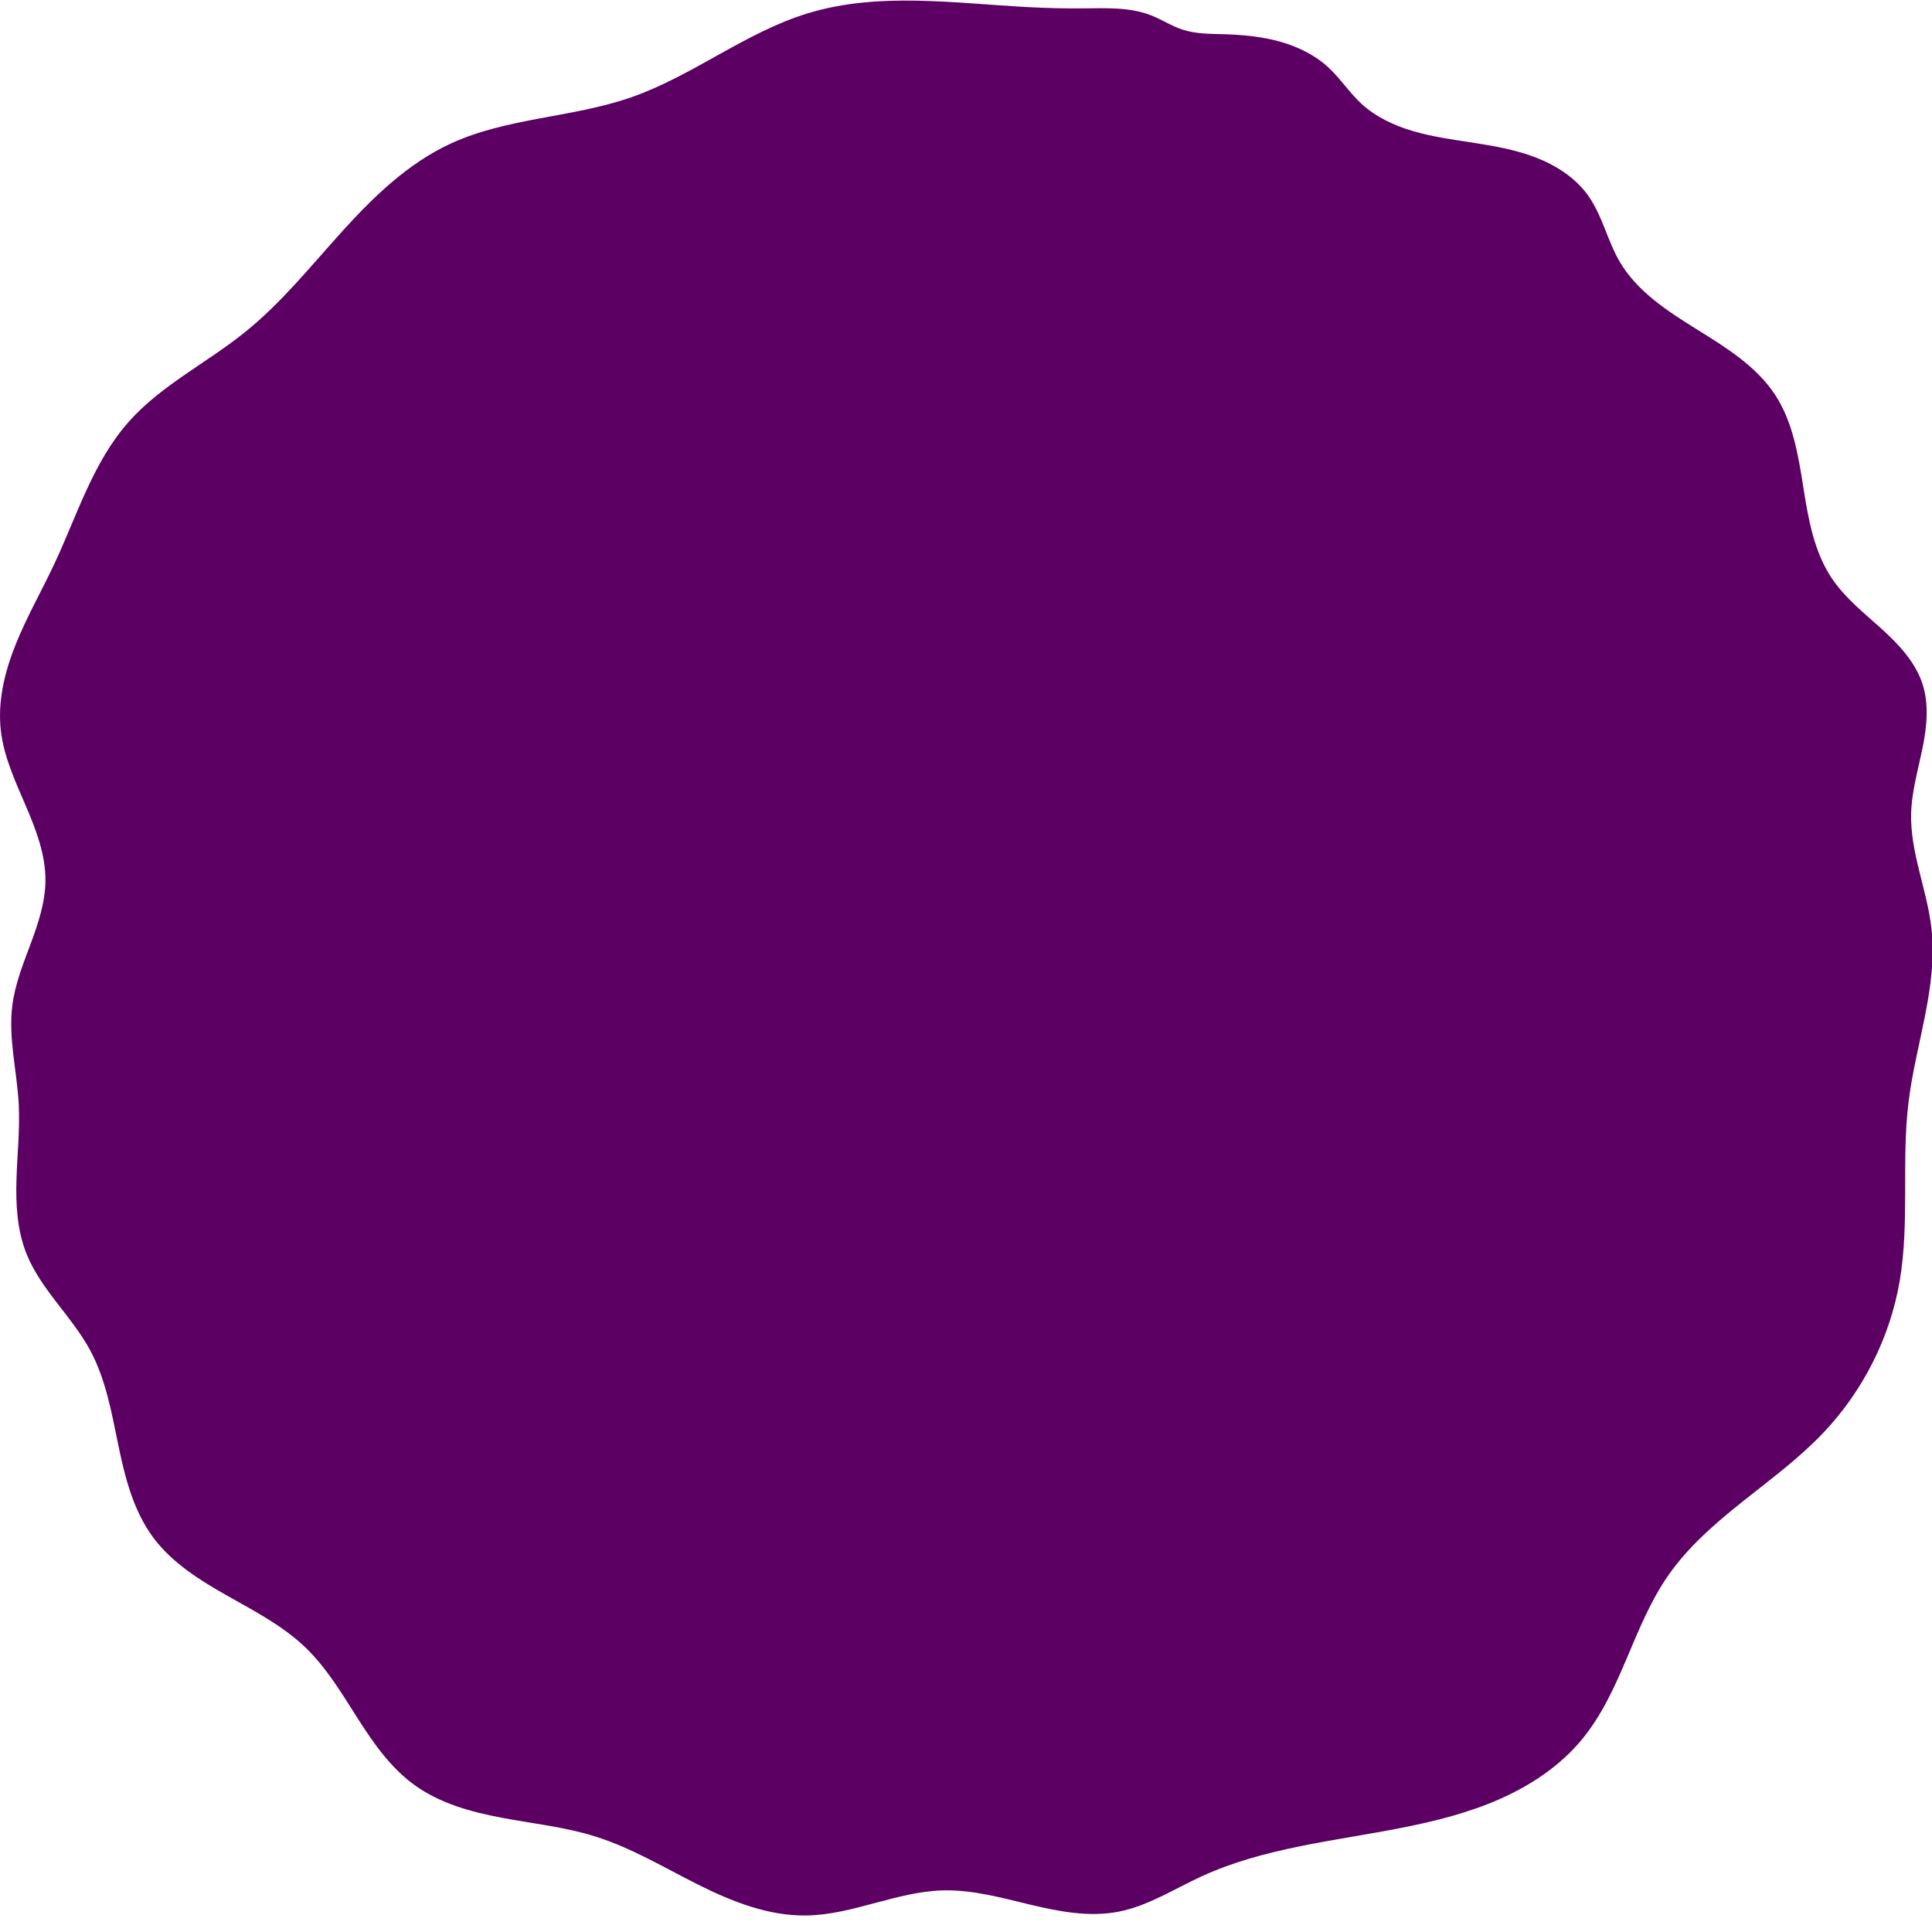 <?xml version="1.0" encoding="UTF-8" standalone="no"?>
<!-- Created with Inkscape (http://www.inkscape.org/) -->

<svg
   width="100mm"
   height="100mm"
   viewBox="0 0 100 100"
   version="1.1"
   id="svg1"
   inkscape:export-filename="bitmap.svg"
   inkscape:export-xdpi="96"
   inkscape:export-ydpi="96"
   xmlns:inkscape="http://www.inkscape.org/namespaces/inkscape"
   xmlns:sodipodi="http://sodipodi.sourceforge.net/DTD/sodipodi-0.dtd"
   xmlns="http://www.w3.org/2000/svg"
   xmlns:svg="http://www.w3.org/2000/svg">
  <sodipodi:namedview
     id="namedview1"
     pagecolor="#505050"
     bordercolor="#eeeeee"
     borderopacity="1"
     inkscape:showpageshadow="0"
     inkscape:pageopacity="0"
     inkscape:pagecheckerboard="0"
     inkscape:deskcolor="#505050"
     inkscape:document-units="mm">
    <inkscape:page
       x="0"
       y="0"
       width="100"
       height="100"
       id="page2"
       margin="0"
       bleed="0" />
  </sodipodi:namedview>
  <defs
     id="defs1">
    <inkscape:path-effect
       effect="spiro"
       id="path-effect2"
       is_visible="true"
       lpeversion="1" />
  </defs>
  <g
     inkscape:label="Laag 1"
     inkscape:groupmode="layer"
     id="layer1">
    <path
       style="fill:#5c0064;fill-opacity:1;stroke-width:0.265"
       d="m 53.022,0.324 c 0.951,0.05 1.903,0.075 2.856,0.065 1.154,-0.012 2.347,-0.067 3.42,0.359 0.549,0.218 1.047,0.555 1.607,0.741 0.683,0.227 1.417,0.217 2.136,0.239 0.948,0.029 1.901,0.12 2.814,0.377 0.913,0.257 1.79,0.687 2.483,1.335 0.616,0.576 1.072,1.305 1.687,1.882 0.741,0.694 1.686,1.139 2.66,1.427 0.974,0.288 1.983,0.428 2.987,0.585 1.102,0.172 2.209,0.367 3.247,0.774 1.038,0.407 2.014,1.042 2.658,1.952 0.735,1.036 0.988,2.339 1.622,3.44 0.881,1.529 2.417,2.547 3.91,3.488 1.493,0.941 3.048,1.911 4.008,3.391 0.912,1.407 1.185,3.12 1.443,4.777 0.258,1.656 0.545,3.37 1.477,4.764 0.668,0.999 1.622,1.762 2.507,2.575 0.885,0.813 1.738,1.731 2.101,2.876 0.341,1.077 0.212,2.244 -0.012,3.351 -0.224,1.107 -0.542,2.205 -0.572,3.334 -0.054,2.024 0.818,3.958 1.038,5.971 0.328,3.004 -0.804,5.956 -1.168,8.956 -0.374,3.078 0.061,6.223 -0.454,9.28 -0.493,2.922 -1.869,5.688 -3.894,7.853 -1.237,1.323 -2.697,2.414 -4.106,3.553 -1.409,1.139 -2.79,2.349 -3.812,3.845 -0.903,1.322 -1.497,2.826 -2.116,4.303 -0.619,1.477 -1.282,2.96 -2.297,4.199 -1.102,1.344 -2.58,2.345 -4.166,3.057 -1.585,0.711 -3.281,1.145 -4.985,1.486 -3.462,0.693 -7.056,1.033 -10.254,2.531 -1.391,0.652 -2.711,1.523 -4.218,1.817 -1.486,0.29 -3.019,-0.009 -4.49,-0.367 -1.471,-0.358 -2.953,-0.78 -4.466,-0.737 -2.36,0.067 -4.583,1.26 -6.944,1.298 -1.938,0.031 -3.801,-0.72 -5.529,-1.598 C 34.473,96.623 32.803,95.599 30.956,95.011 29.421,94.522 27.806,94.349 26.223,94.049 24.64,93.75 23.041,93.303 21.741,92.35 20.517,91.453 19.64,90.169 18.832,88.883 18.025,87.598 17.249,86.268 16.16,85.211 15.008,84.095 13.565,83.338 12.174,82.54 10.783,81.741 9.391,80.855 8.437,79.565 7.413,78.181 6.983,76.455 6.639,74.768 6.295,73.081 6.002,71.35 5.192,69.831 4.255,68.073 2.671,66.688 1.947,64.833 1.475,63.624 1.404,62.297 1.443,61 1.481,59.703 1.624,58.406 1.558,57.11 1.47,55.396 1.017,53.686 1.233,51.983 1.373,50.881 1.789,49.835 2.171,48.791 2.552,47.747 2.908,46.67 2.92,45.559 2.935,44.203 2.439,42.898 1.911,41.649 1.383,40.4 0.807,39.144 0.649,37.798 0.469,36.265 0.844,34.713 1.415,33.279 1.986,31.845 2.751,30.497 3.396,29.094 c 1.149,-2.497 1.957,-5.225 3.763,-7.297 1.651,-1.893 3.974,-3.047 5.92,-4.635 1.865,-1.521 3.368,-3.428 4.969,-5.225 1.601,-1.796 3.361,-3.528 5.54,-4.55 2.869,-1.344 6.189,-1.335 9.178,-2.386 3.162,-1.112 5.838,-3.37 9.04,-4.36 3.595,-1.111 7.458,-0.517 11.216,-0.318 z"
       id="path2"
       inkscape:path-effect="#path-effect2"
       inkscape:original-d="m 53.021864,0.32449121 c 3.738695,-0.10598954 1.903683,0.086531 2.855521,0.0648983 0.951841,-0.0216329 2.316667,0.22877449 3.419937,0.35857098 1.10327,0.12979645 1.034836,0.58082291 1.607092,0.74076241 0.49824,0.1392524 1.184721,0.2842688 2.135764,0.2391928 0.940534,-0.044578 3.567051,1.1925052 5.297672,1.7116912 1.730618,0.5191861 1.124902,1.2546994 1.687354,1.8820489 0.562451,0.6273498 3.764097,1.3412303 5.646147,2.0118456 1.882047,0.6706151 3.937159,1.8171507 5.905741,2.7257256 1.968579,0.908576 1.081635,2.293072 1.622454,3.439607 0.540819,1.146536 5.27839,4.586143 7.917587,6.879214 2.639195,2.293071 1.946947,6.360029 2.920421,9.540043 0.973473,3.180014 3.071849,3.677565 4.607774,5.451451 1.535922,1.773886 -0.38939,4.369816 -0.584084,6.684518 -0.194696,2.314704 0.692248,4.023693 1.038371,5.97064 0.346125,1.946947 -0.778777,5.970638 -1.168167,8.955955 -0.38939,2.985321 -0.346126,6.186967 -0.454287,9.280451 -0.108165,3.093482 -2.574298,5.27839 -3.893897,7.852685 -1.319596,2.574298 -5.300022,4.889003 -7.917585,7.398401 -2.617562,2.509398 -2.898788,5.66778 -4.41308,8.501671 -1.514293,2.833888 -6.100435,3.028585 -9.150652,4.542875 -3.050217,1.514292 -6.879214,1.687356 -10.253921,2.531033 -3.374711,0.843677 -2.768992,1.211434 -4.218387,1.81715 -1.449393,0.605716 -5.970638,-0.735512 -8.955958,-1.10327 -2.985318,-0.367758 -4.672672,0.822045 -6.944111,1.297964 -2.271438,0.475922 -7.138808,-2.68246 -10.773109,-4.088588 -3.6343,-1.406128 -6.122067,-1.773886 -9.21555,-2.660827 C 18.647428,91.463256 17.998446,87.590994 16.159662,85.211392 14.320879,82.831791 10.967803,81.447295 8.4367716,79.565245 5.9057402,77.683195 6.3167622,73.032156 5.1918594,69.830507 4.0669564,66.628861 3.0285846,66.585596 1.9469473,64.833343 0.86530989,63.081092 1.6440888,59.598218 1.5575578,57.110452 1.4710268,54.622686 1.3844958,53.735745 1.2330666,51.983491 1.0816374,50.23124 2.401235,47.656943 2.9204208,45.558567 3.4396068,43.460191 1.3628631,40.458487 0.64898243,37.797658 -0.06489824,35.13683 2.4802335,31.964794 3.395859,29.094252 4.3114846,26.223709 5.9351049,24.229913 7.158838,21.797744 8.3825709,19.365575 11.04419,18.677225 13.078646,17.162855 15.113102,15.648486 20.115111,10.646477 23.587453,7.3882879 27.059797,4.130099 29.706117,5.7974351 32.765452,5.0020087 35.824784,4.2065821 38.792335,2.1262361 41.805777,0.64245981 44.81922,-0.84131644 49.28317,0.43048076 53.021864,0.32449121 Z"
       transform="matrix(1.015,0,0,1,-0.612,0.044)"
       sodipodi:nodetypes="ssssssssssssssssssssssssssssssssssssssssss" />
  </g>
</svg>
